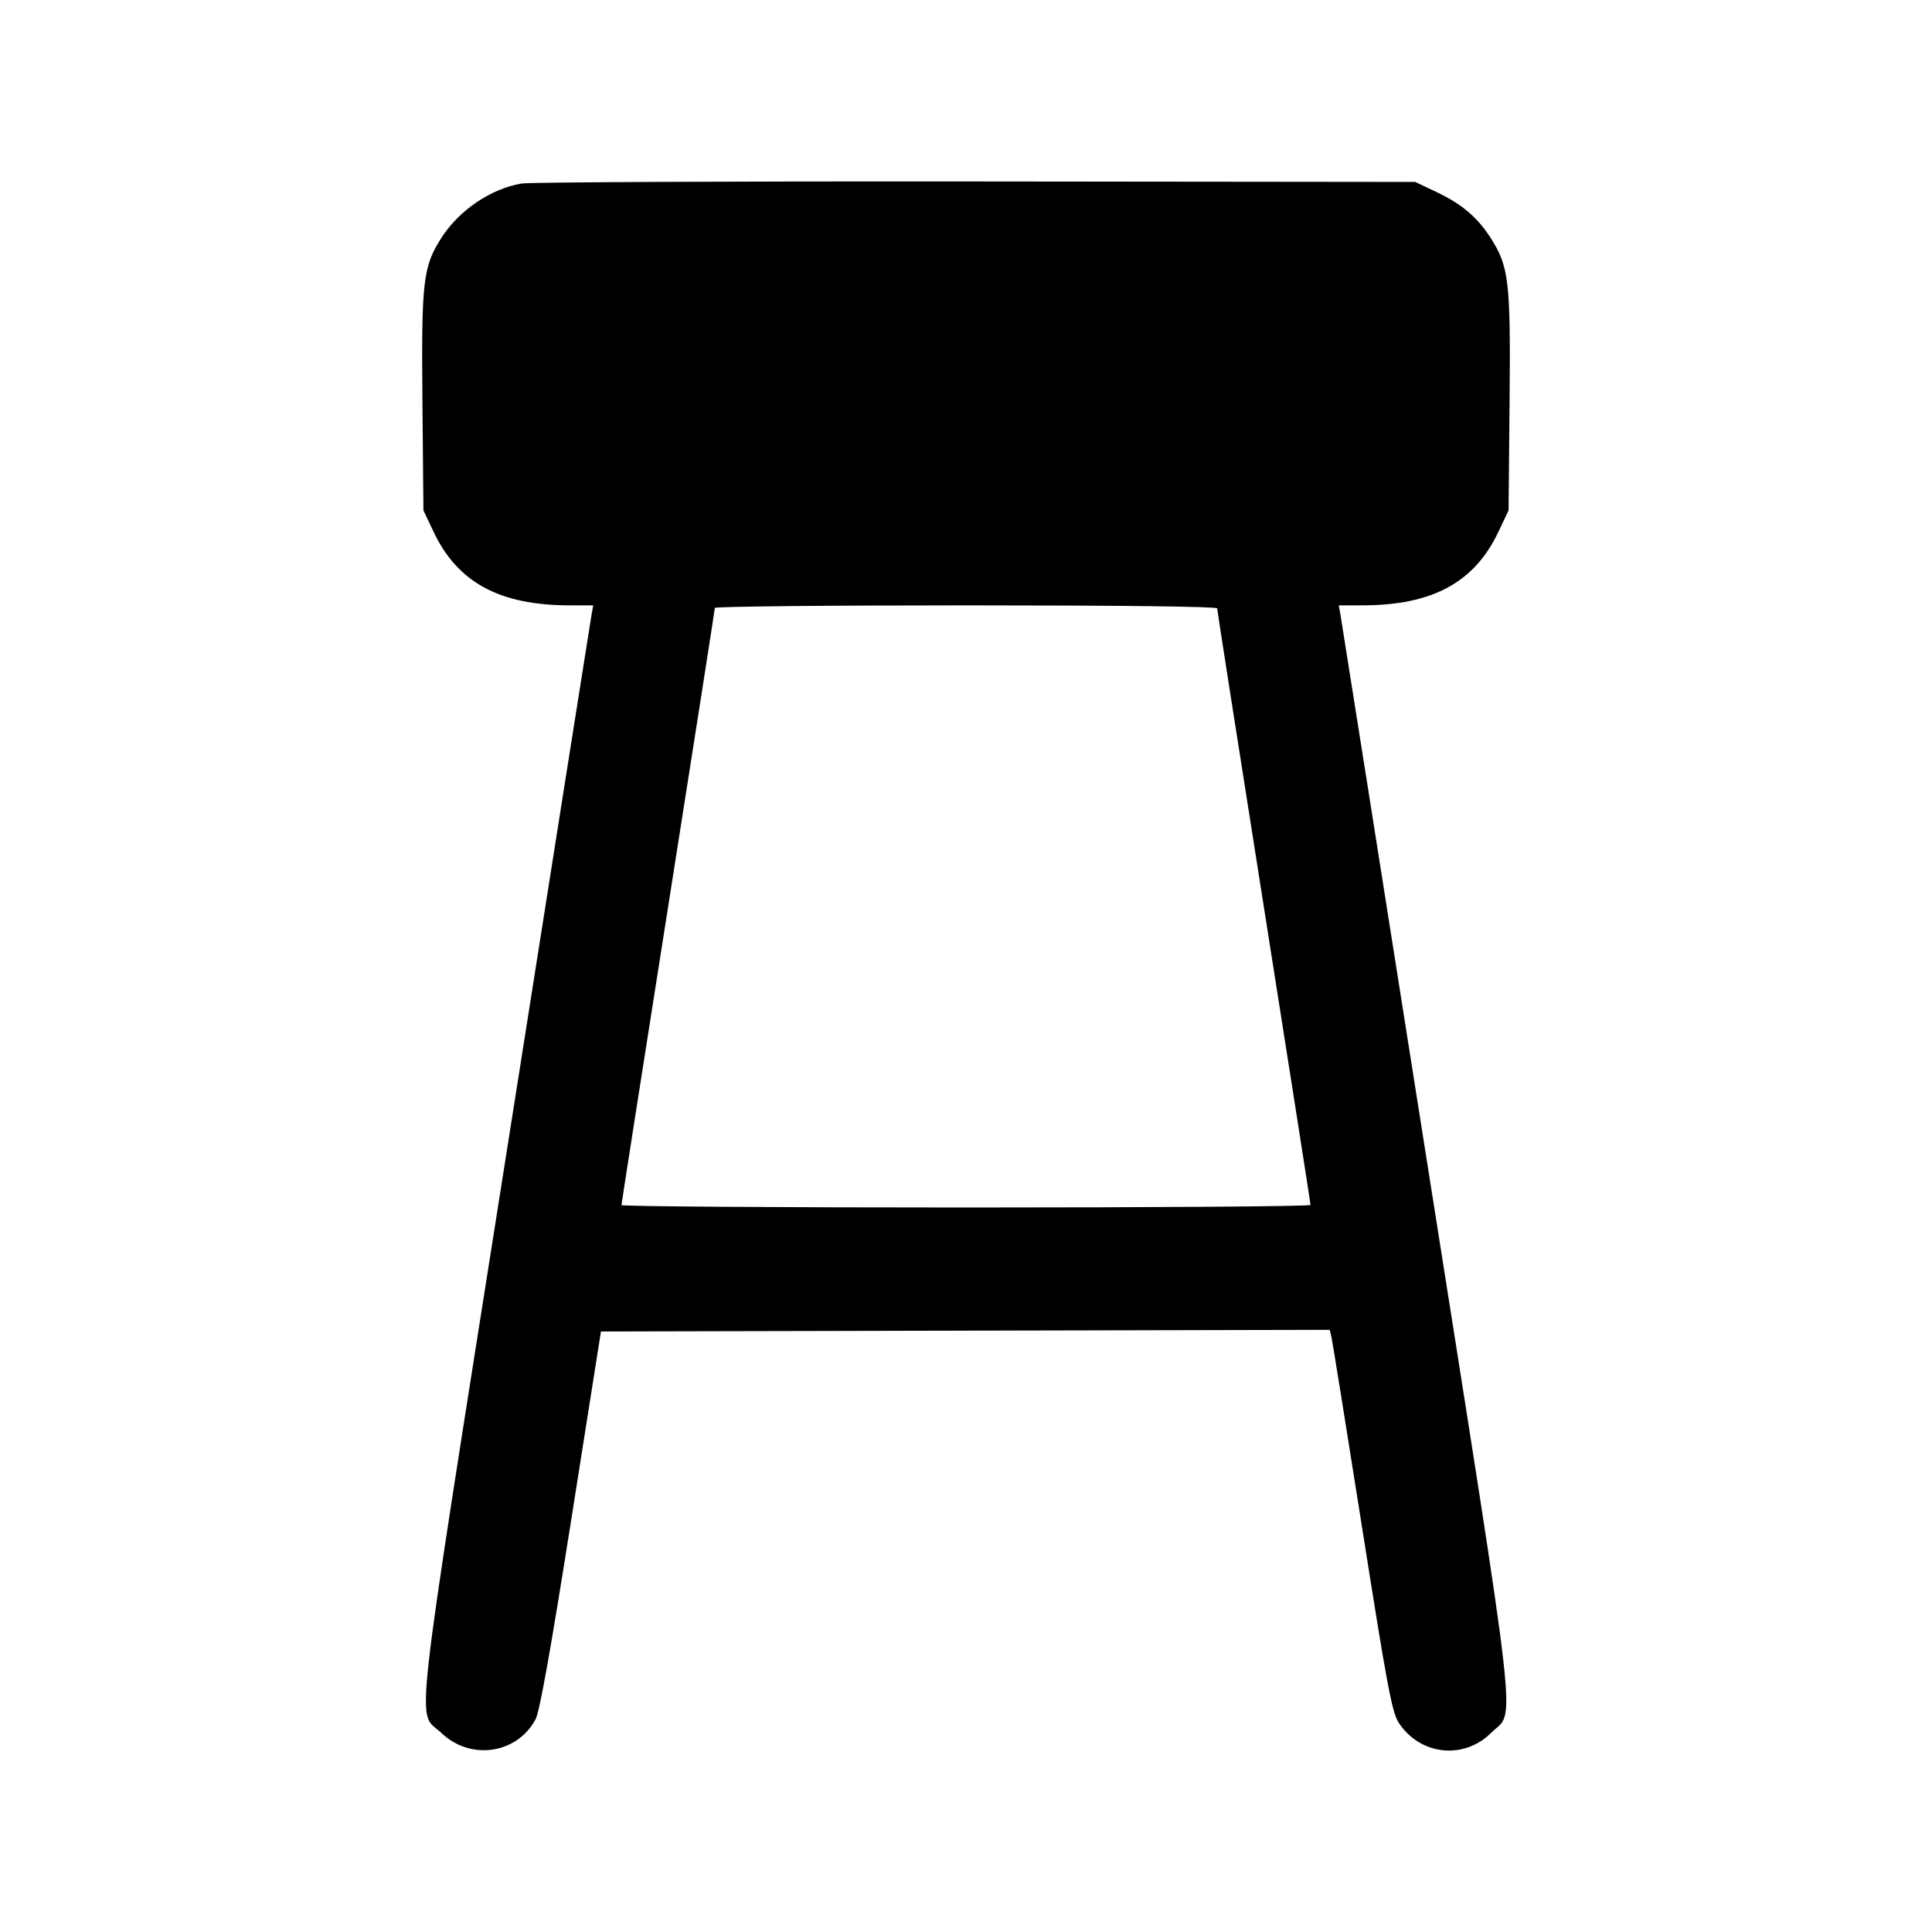 <svg fill="currentColor" viewBox="0 0 256 256" xmlns="http://www.w3.org/2000/svg"><path d="M69.091 24.319 C 65.028 25.017,60.838 27.857,58.505 31.493 C 56.047 35.323,55.827 37.214,55.974 53.231 L 56.107 67.627 57.461 70.486 C 60.637 77.189,66.217 80.204,75.461 80.211 L 78.602 80.213 78.359 81.600 C 78.225 82.363,73.101 114.786,66.973 153.652 C 54.491 232.817,55.197 226.493,58.499 229.637 C 62.362 233.316,68.503 232.415,70.969 227.808 C 71.508 226.800,72.973 218.600,75.690 201.387 L 79.629 176.427 127.912 176.318 L 176.196 176.210 176.425 177.172 C 176.551 177.701,178.380 189.069,180.489 202.436 C 183.853 223.752,184.452 226.931,185.360 228.303 C 188.203 232.599,193.984 233.210,197.597 229.597 C 200.807 226.387,201.507 232.598,189.035 153.617 C 182.901 114.770,177.773 82.363,177.640 81.600 L 177.398 80.213 180.539 80.211 C 189.783 80.204,195.363 77.189,198.539 70.486 L 199.893 67.627 200.026 53.231 C 200.173 37.214,199.953 35.323,197.495 31.493 C 195.751 28.776,193.676 27.024,190.314 25.430 L 187.520 24.107 129.280 24.045 C 97.248 24.011,70.163 24.134,69.091 24.319 M161.280 80.615 C 161.280 80.835,164.064 98.636,167.467 120.173 C 170.869 141.709,173.653 159.481,173.653 159.665 C 173.653 159.849,153.109 160.000,128.000 160.000 C 102.891 160.000,82.347 159.856,82.347 159.680 C 82.347 159.504,85.131 141.704,88.534 120.125 C 91.936 98.546,94.720 80.738,94.720 80.552 C 94.720 80.366,109.696 80.213,128.000 80.213 C 148.493 80.213,161.280 80.367,161.280 80.615 " stroke="none" fill-rule="evenodd"></path></svg>